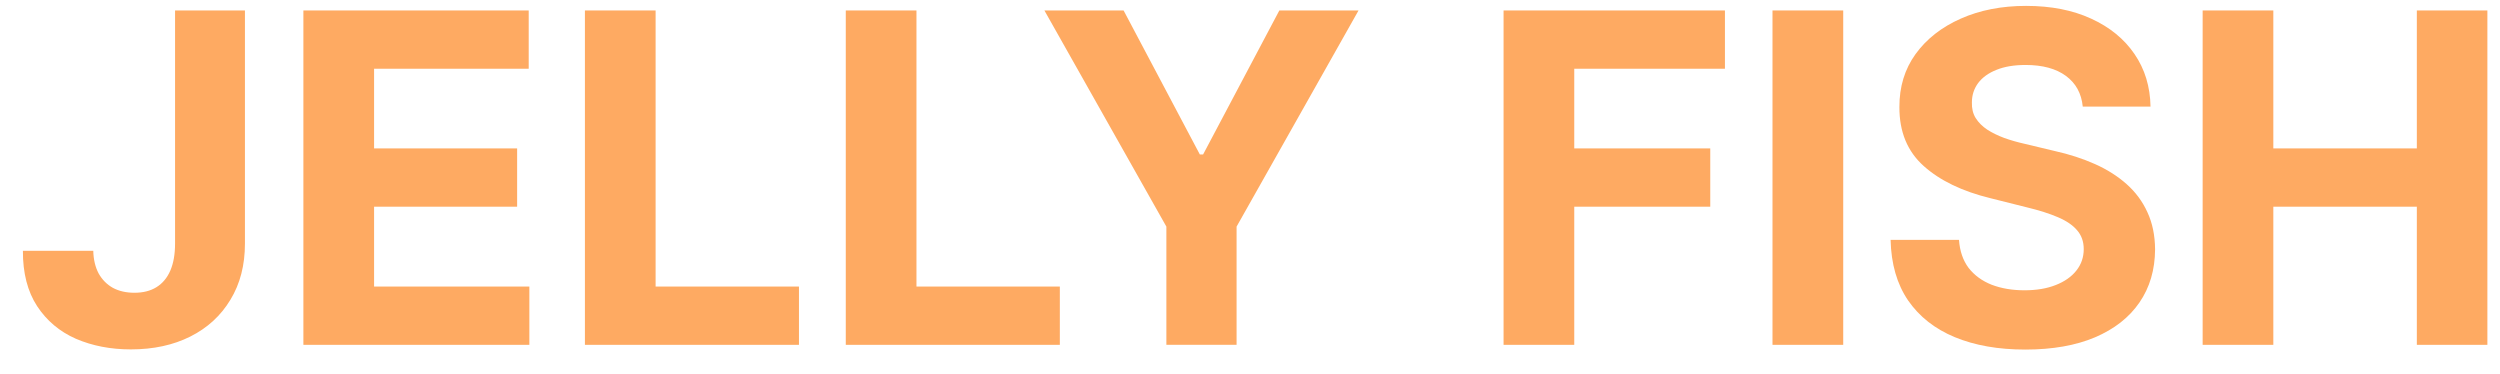 <svg width="87" height="13" viewBox="0 0 87 13" fill="none" xmlns="http://www.w3.org/2000/svg">
<path d="M6.092 0.364H8.524V8.477C8.524 9.227 8.356 9.879 8.018 10.432C7.685 10.985 7.221 11.411 6.626 11.71C6.032 12.009 5.34 12.159 4.553 12.159C3.852 12.159 3.215 12.036 2.643 11.79C2.075 11.54 1.625 11.161 1.291 10.653C0.958 10.142 0.793 9.5 0.797 8.727H3.246C3.253 9.034 3.316 9.297 3.433 9.517C3.554 9.733 3.719 9.9 3.928 10.017C4.14 10.131 4.39 10.188 4.678 10.188C4.981 10.188 5.236 10.123 5.445 9.994C5.657 9.862 5.818 9.669 5.928 9.415C6.037 9.161 6.092 8.848 6.092 8.477V0.364Z" fill="#FEAA62"/>
<path d="M10.558 12V0.364H18.399V2.392H13.018V5.165H17.996V7.193H13.018V9.972H18.422V12H10.558Z" fill="#FEAA62"/>
<path d="M20.355 12V0.364H22.815V9.972H27.804V12H20.355Z" fill="#FEAA62"/>
<path d="M29.433 12V0.364H31.893V9.972H36.882V12H29.433Z" fill="#FEAA62"/>
<path d="M36.345 0.364H39.101L41.754 5.375H41.868L44.521 0.364H47.277L43.033 7.886V12H40.59V7.886L36.345 0.364Z" fill="#FEAA62"/>
<path d="M52.324 12V0.364H60.028V2.392H54.784V5.165H59.517V7.193H54.784V12H52.324Z" fill="#FEAA62"/>
<path d="M64.144 0.364V12H61.683V0.364H64.144Z" fill="#FEAA62"/>
<path d="M72.48 3.71C72.435 3.252 72.24 2.896 71.895 2.642C71.55 2.388 71.082 2.261 70.492 2.261C70.09 2.261 69.751 2.318 69.474 2.432C69.198 2.542 68.986 2.695 68.838 2.892C68.694 3.089 68.622 3.312 68.622 3.562C68.615 3.771 68.658 3.953 68.753 4.108C68.851 4.263 68.986 4.398 69.156 4.511C69.327 4.621 69.524 4.718 69.747 4.801C69.971 4.881 70.209 4.949 70.463 5.006L71.508 5.256C72.016 5.369 72.482 5.521 72.906 5.71C73.331 5.9 73.698 6.133 74.008 6.409C74.319 6.686 74.56 7.011 74.73 7.386C74.904 7.761 74.993 8.191 74.997 8.676C74.993 9.388 74.812 10.006 74.452 10.528C74.096 11.047 73.581 11.451 72.906 11.739C72.236 12.023 71.427 12.165 70.48 12.165C69.541 12.165 68.722 12.021 68.026 11.733C67.332 11.445 66.791 11.019 66.401 10.454C66.014 9.886 65.812 9.184 65.793 8.347H68.173C68.2 8.737 68.312 9.062 68.508 9.324C68.709 9.581 68.976 9.777 69.31 9.909C69.647 10.038 70.028 10.102 70.452 10.102C70.868 10.102 71.23 10.042 71.537 9.92C71.847 9.799 72.088 9.631 72.258 9.415C72.429 9.199 72.514 8.951 72.514 8.67C72.514 8.409 72.437 8.189 72.281 8.011C72.13 7.833 71.906 7.682 71.611 7.557C71.319 7.432 70.961 7.318 70.537 7.216L69.27 6.898C68.289 6.659 67.514 6.286 66.946 5.778C66.378 5.271 66.096 4.587 66.099 3.727C66.096 3.023 66.283 2.407 66.662 1.881C67.044 1.354 67.569 0.943 68.236 0.648C68.903 0.352 69.66 0.205 70.508 0.205C71.372 0.205 72.126 0.352 72.77 0.648C73.418 0.943 73.921 1.354 74.281 1.881C74.641 2.407 74.827 3.017 74.838 3.71H72.48Z" fill="#FEAA62"/>
<path d="M76.652 12V0.364H79.112V5.165H84.106V0.364H86.561V12H84.106V7.193H79.112V12H76.652Z" fill="#FEAA62"/>
</svg>
